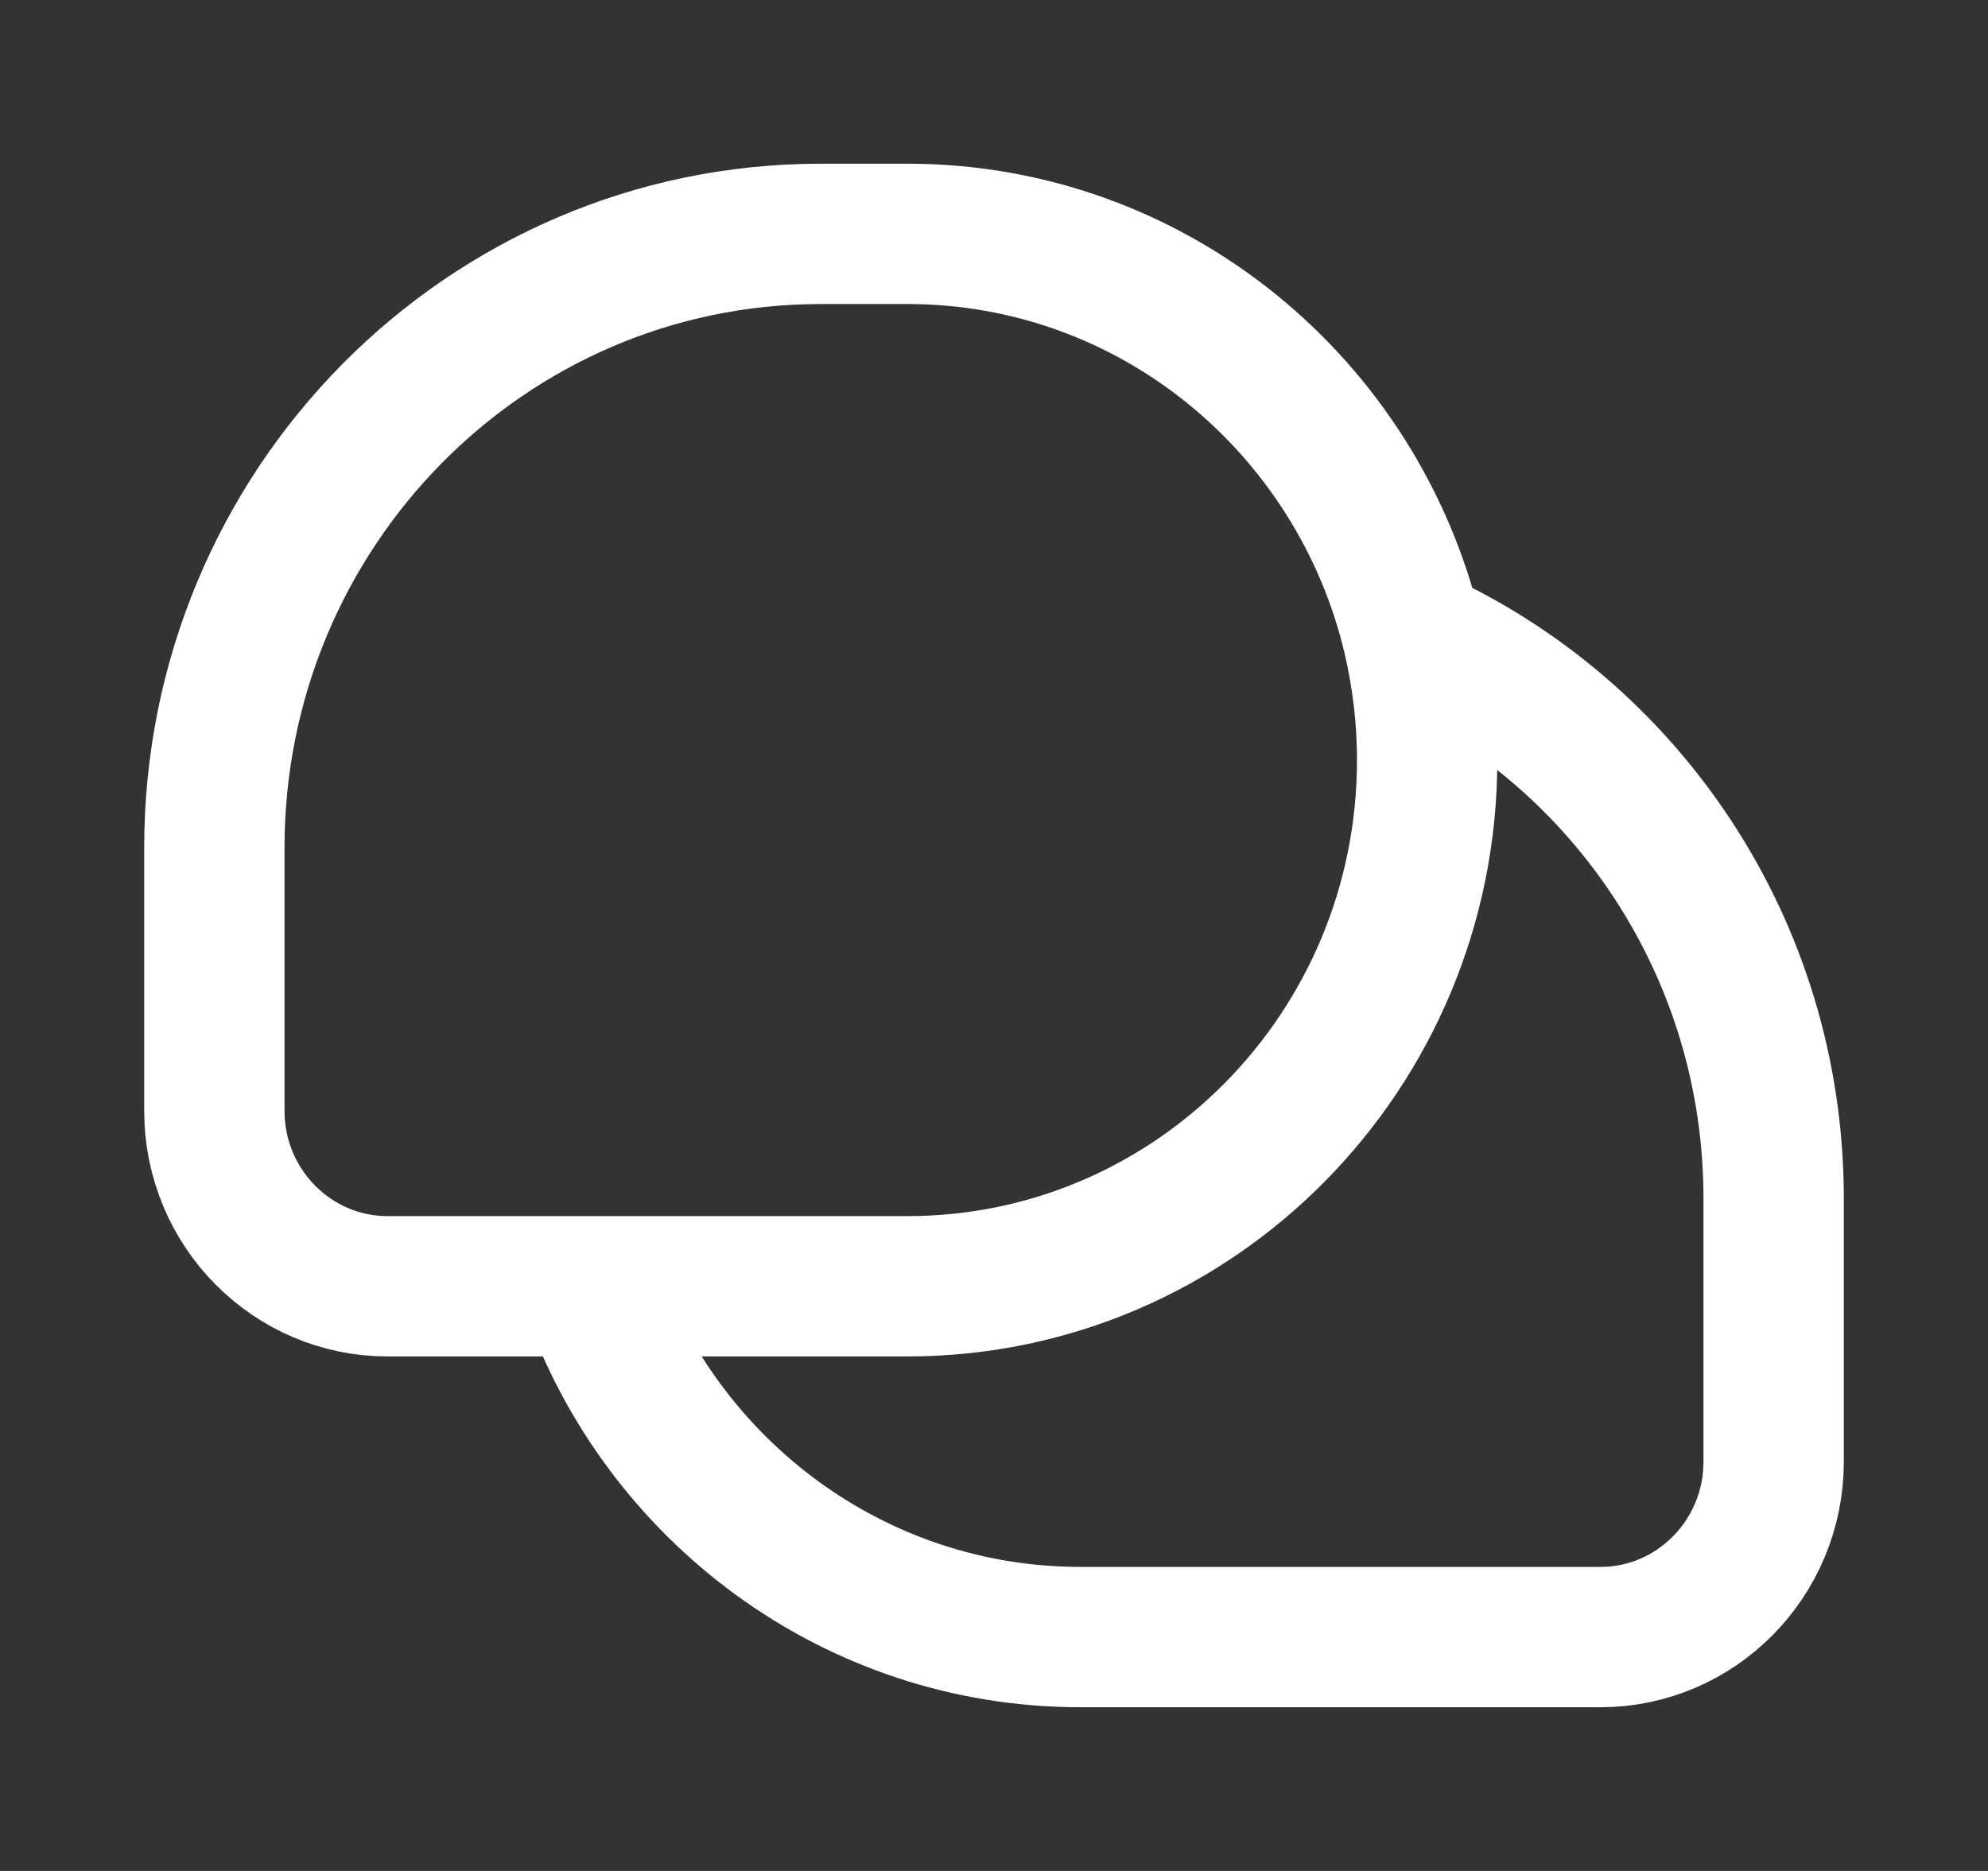 <svg width="17" height="16" viewBox="0 0 17 16" fill="none" xmlns="http://www.w3.org/2000/svg">
<rect x="0" y="0" width="17" height="16" fill="#333333" stroke="none"/>
<path d="M12.082 5.449C13.899 6.265 15.167 8.107 15.167 10.25V12.5C15.167 13.328 14.503 14 13.685 14H9.241C7.306 14 5.659 12.748 5.049 11M12.082 5.449C11.614 3.47 9.856 2 7.759 2H7.018C4.155 2 1.833 4.351 1.833 7.25V9.5C1.833 10.328 2.497 11 3.315 11H5.049M12.082 5.449C12.161 5.786 12.204 6.138 12.204 6.5C12.204 8.985 10.214 11 7.759 11H5.049" stroke="white" stroke-width="1.2" stroke-linejoin="round"/>
</svg>
